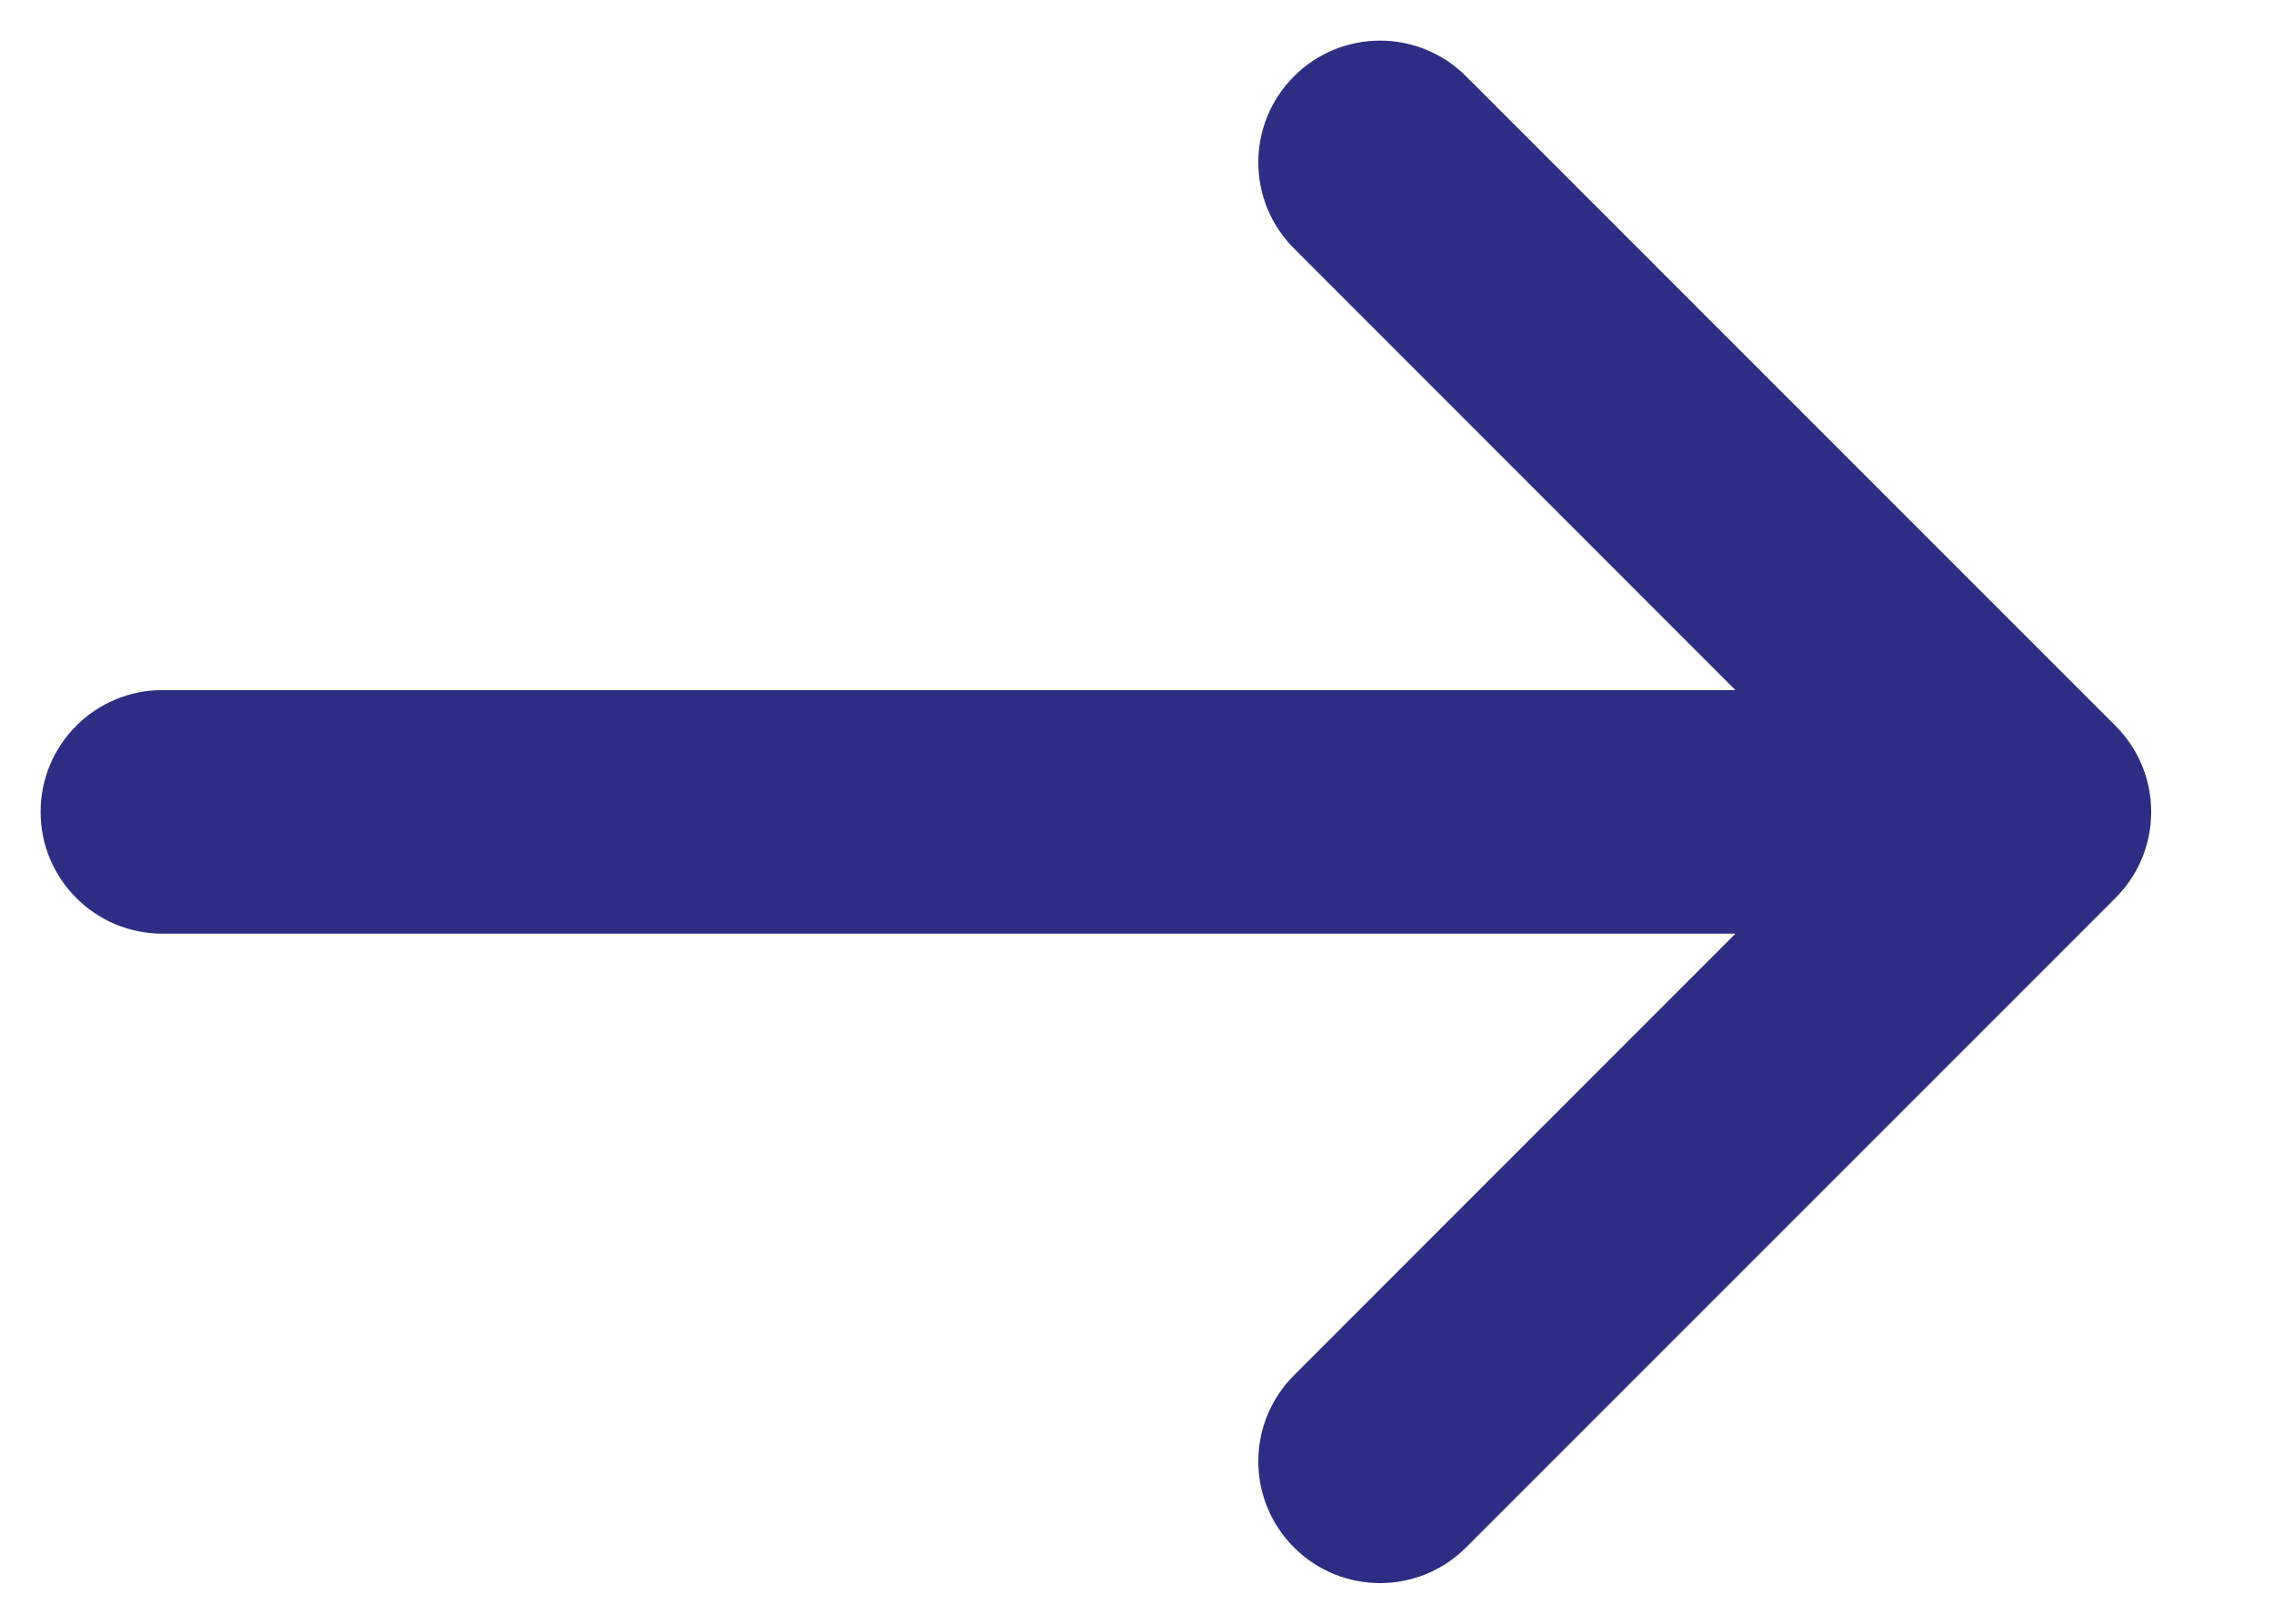 <svg width="14" height="10" viewBox="0 0 14 10" fill="none" xmlns="http://www.w3.org/2000/svg">
<path d="M7.97 1.53C7.677 1.237 7.677 0.763 7.97 0.47C8.263 0.177 8.737 0.177 9.03 0.47L13.03 4.47C13.323 4.763 13.323 5.237 13.03 5.53L9.03 9.53C8.737 9.823 8.263 9.823 7.97 9.53C7.677 9.237 7.677 8.763 7.97 8.47L10.689 5.75H1C0.586 5.75 0.25 5.414 0.25 5C0.25 4.586 0.586 4.25 1 4.25H10.689L7.97 1.53Z" fill="#2D2E83"/>
</svg>

